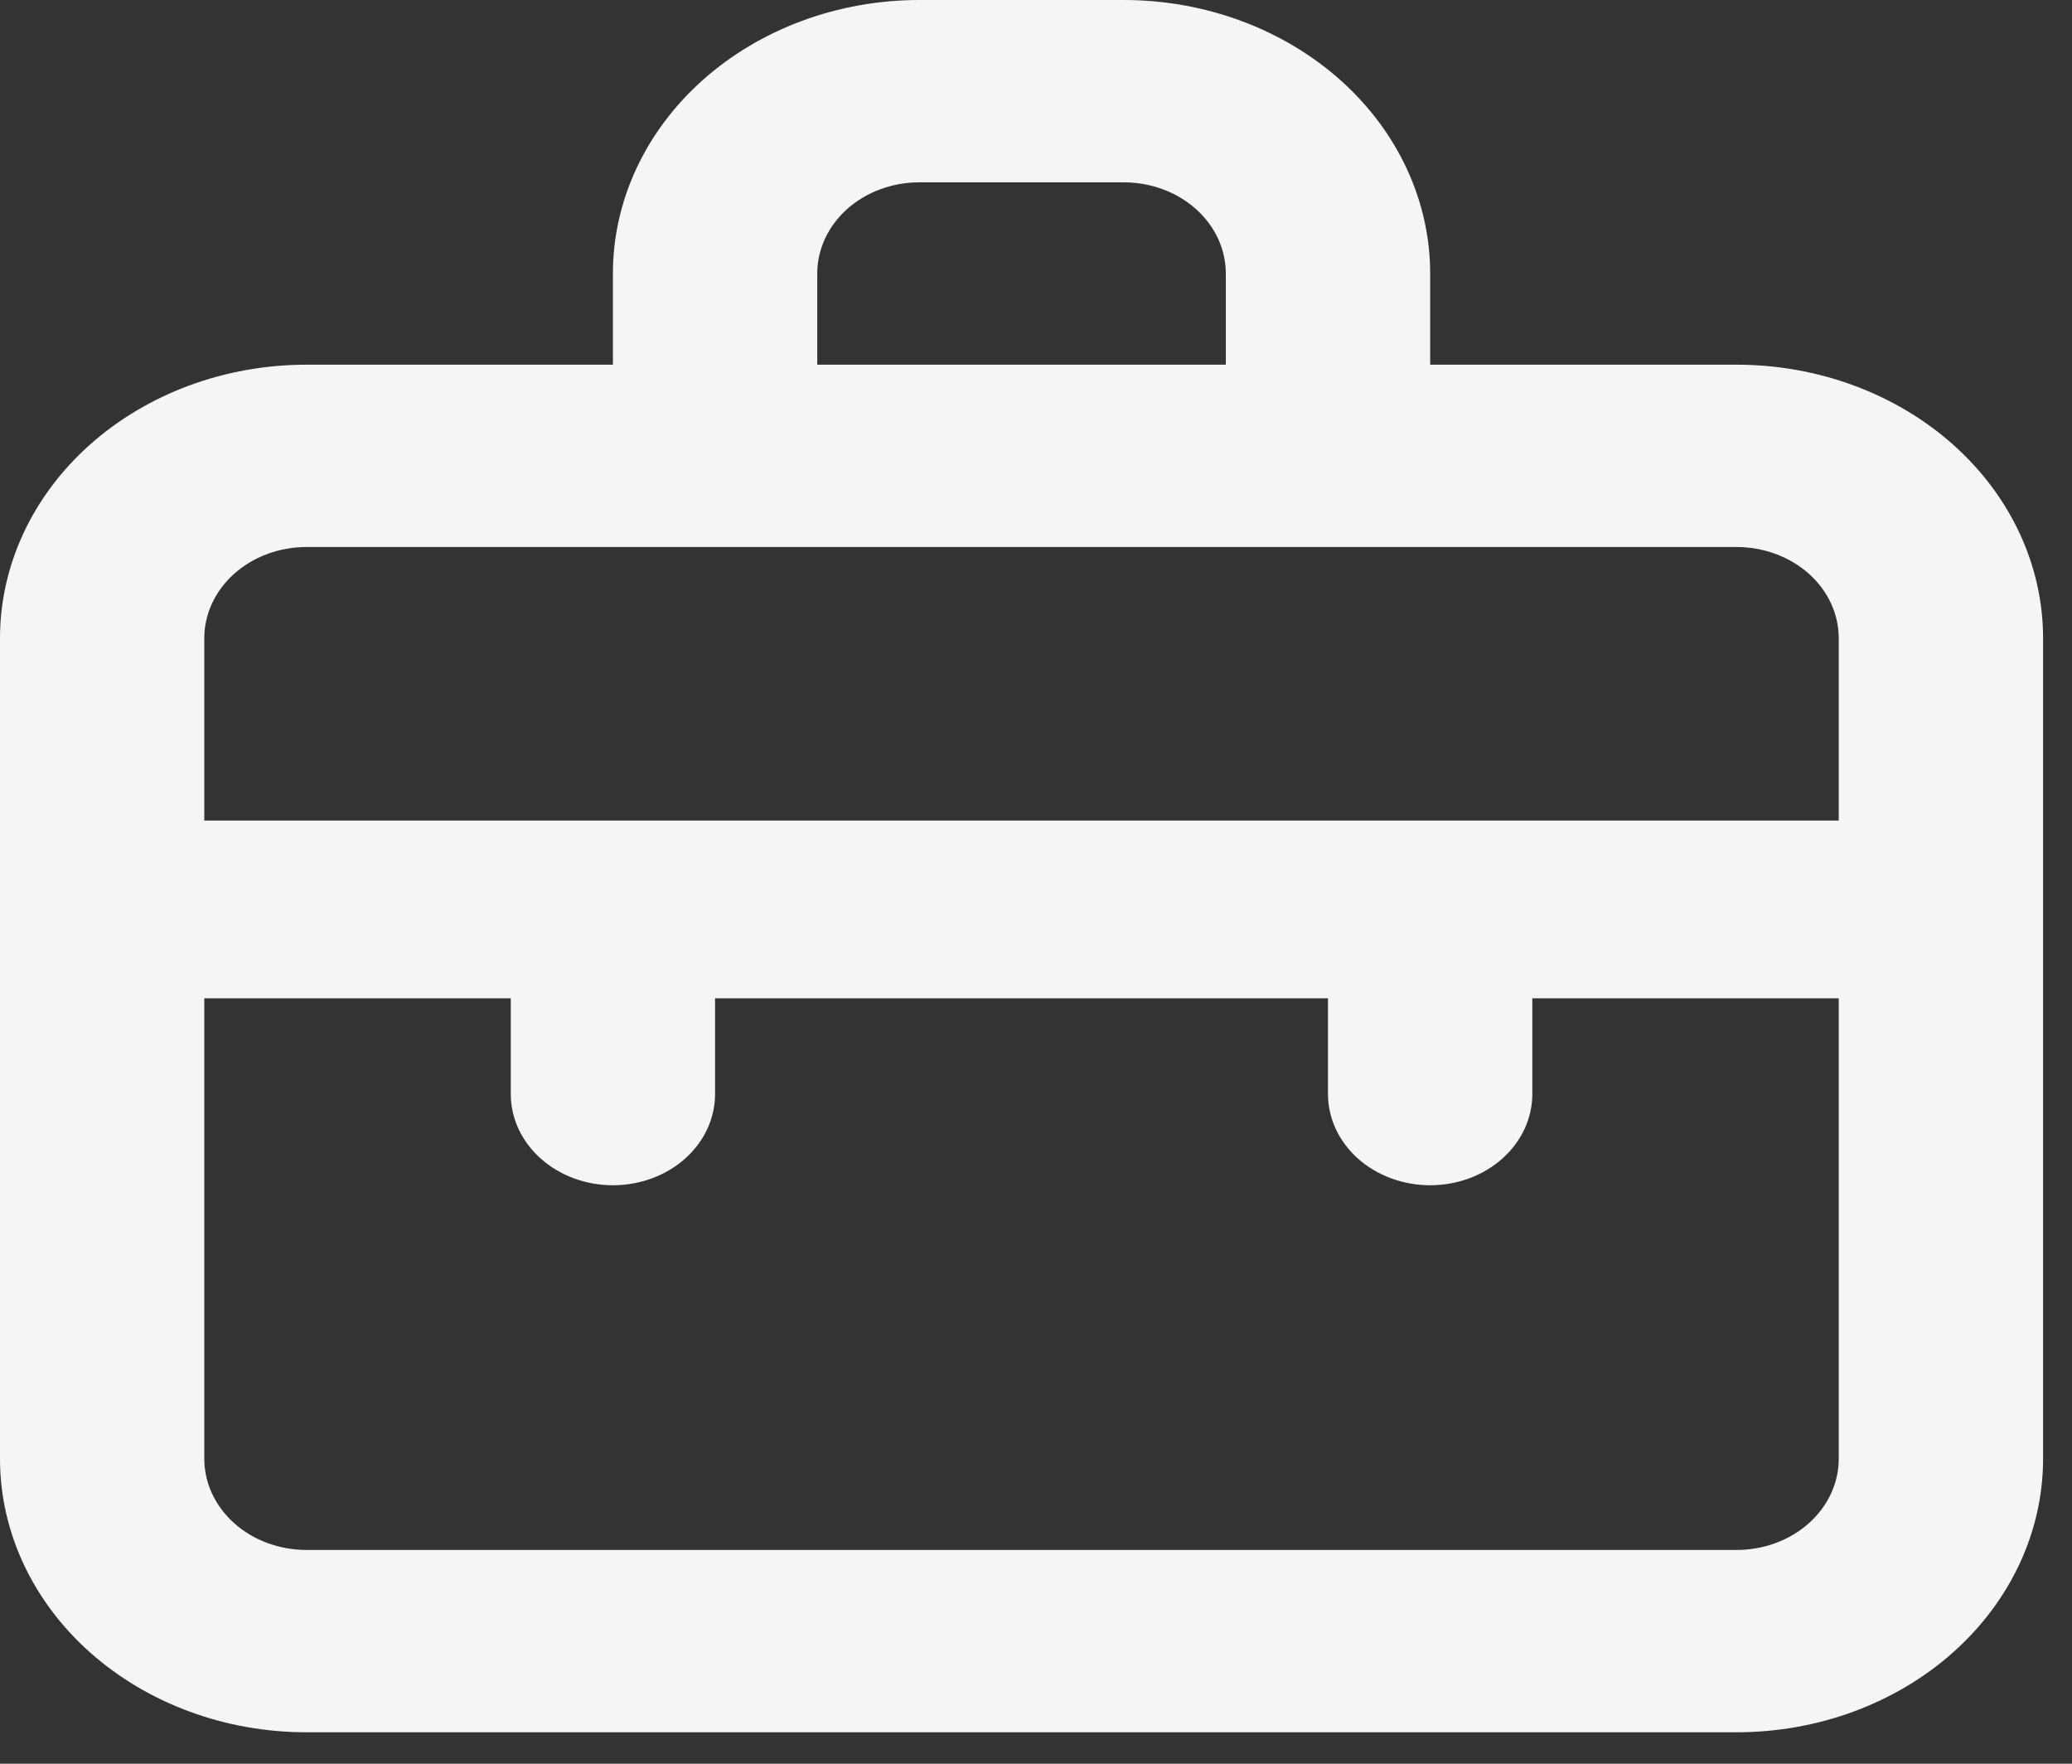 <svg width="47" height="40" viewBox="0 0 47 40" fill="none" xmlns="http://www.w3.org/2000/svg">
<rect x="0" y="0" width="47" height="40" fill="#333333" stroke="none"/>
<path d="M39.392 8.271H32.441V6.203C32.441 4.558 31.708 2.98 30.405 1.817C29.101 0.654 27.333 0 25.489 0H20.855C19.011 0 17.243 0.654 15.939 1.817C14.636 2.98 13.903 4.558 13.903 6.203V8.271H6.952C5.108 8.271 3.34 8.925 2.036 10.088C0.732 11.251 0 12.829 0 14.474V33.084C0 34.729 0.732 36.307 2.036 37.47C3.34 38.634 5.108 39.287 6.952 39.287H39.392C41.236 39.287 43.004 38.634 44.308 37.47C45.611 36.307 46.344 34.729 46.344 33.084V14.474C46.344 12.829 45.611 11.251 44.308 10.088C43.004 8.925 41.236 8.271 39.392 8.271ZM18.538 6.203C18.538 5.655 18.782 5.129 19.216 4.741C19.651 4.353 20.24 4.135 20.855 4.135H25.489C26.104 4.135 26.693 4.353 27.128 4.741C27.562 5.129 27.806 5.655 27.806 6.203V8.271H18.538V6.203ZM41.709 33.084C41.709 33.632 41.465 34.158 41.031 34.546C40.596 34.934 40.007 35.152 39.392 35.152H6.952C6.337 35.152 5.748 34.934 5.313 34.546C4.879 34.158 4.634 33.632 4.634 33.084V22.642H11.586V24.813C11.586 25.361 11.83 25.887 12.265 26.275C12.699 26.663 13.289 26.881 13.903 26.881C14.518 26.881 15.107 26.663 15.542 26.275C15.976 25.887 16.22 25.361 16.22 24.813V22.642H30.123V24.813C30.123 25.361 30.368 25.887 30.802 26.275C31.237 26.663 31.826 26.881 32.441 26.881C33.055 26.881 33.645 26.663 34.079 26.275C34.514 25.887 34.758 25.361 34.758 24.813V22.642H41.709V33.084ZM41.709 18.61H4.634V14.474C4.634 13.926 4.879 13.4 5.313 13.012C5.748 12.624 6.337 12.406 6.952 12.406H39.392C40.007 12.406 40.596 12.624 41.031 13.012C41.465 13.4 41.709 13.926 41.709 14.474V18.61Z" fill="#F5F5F5"/>
</svg>
